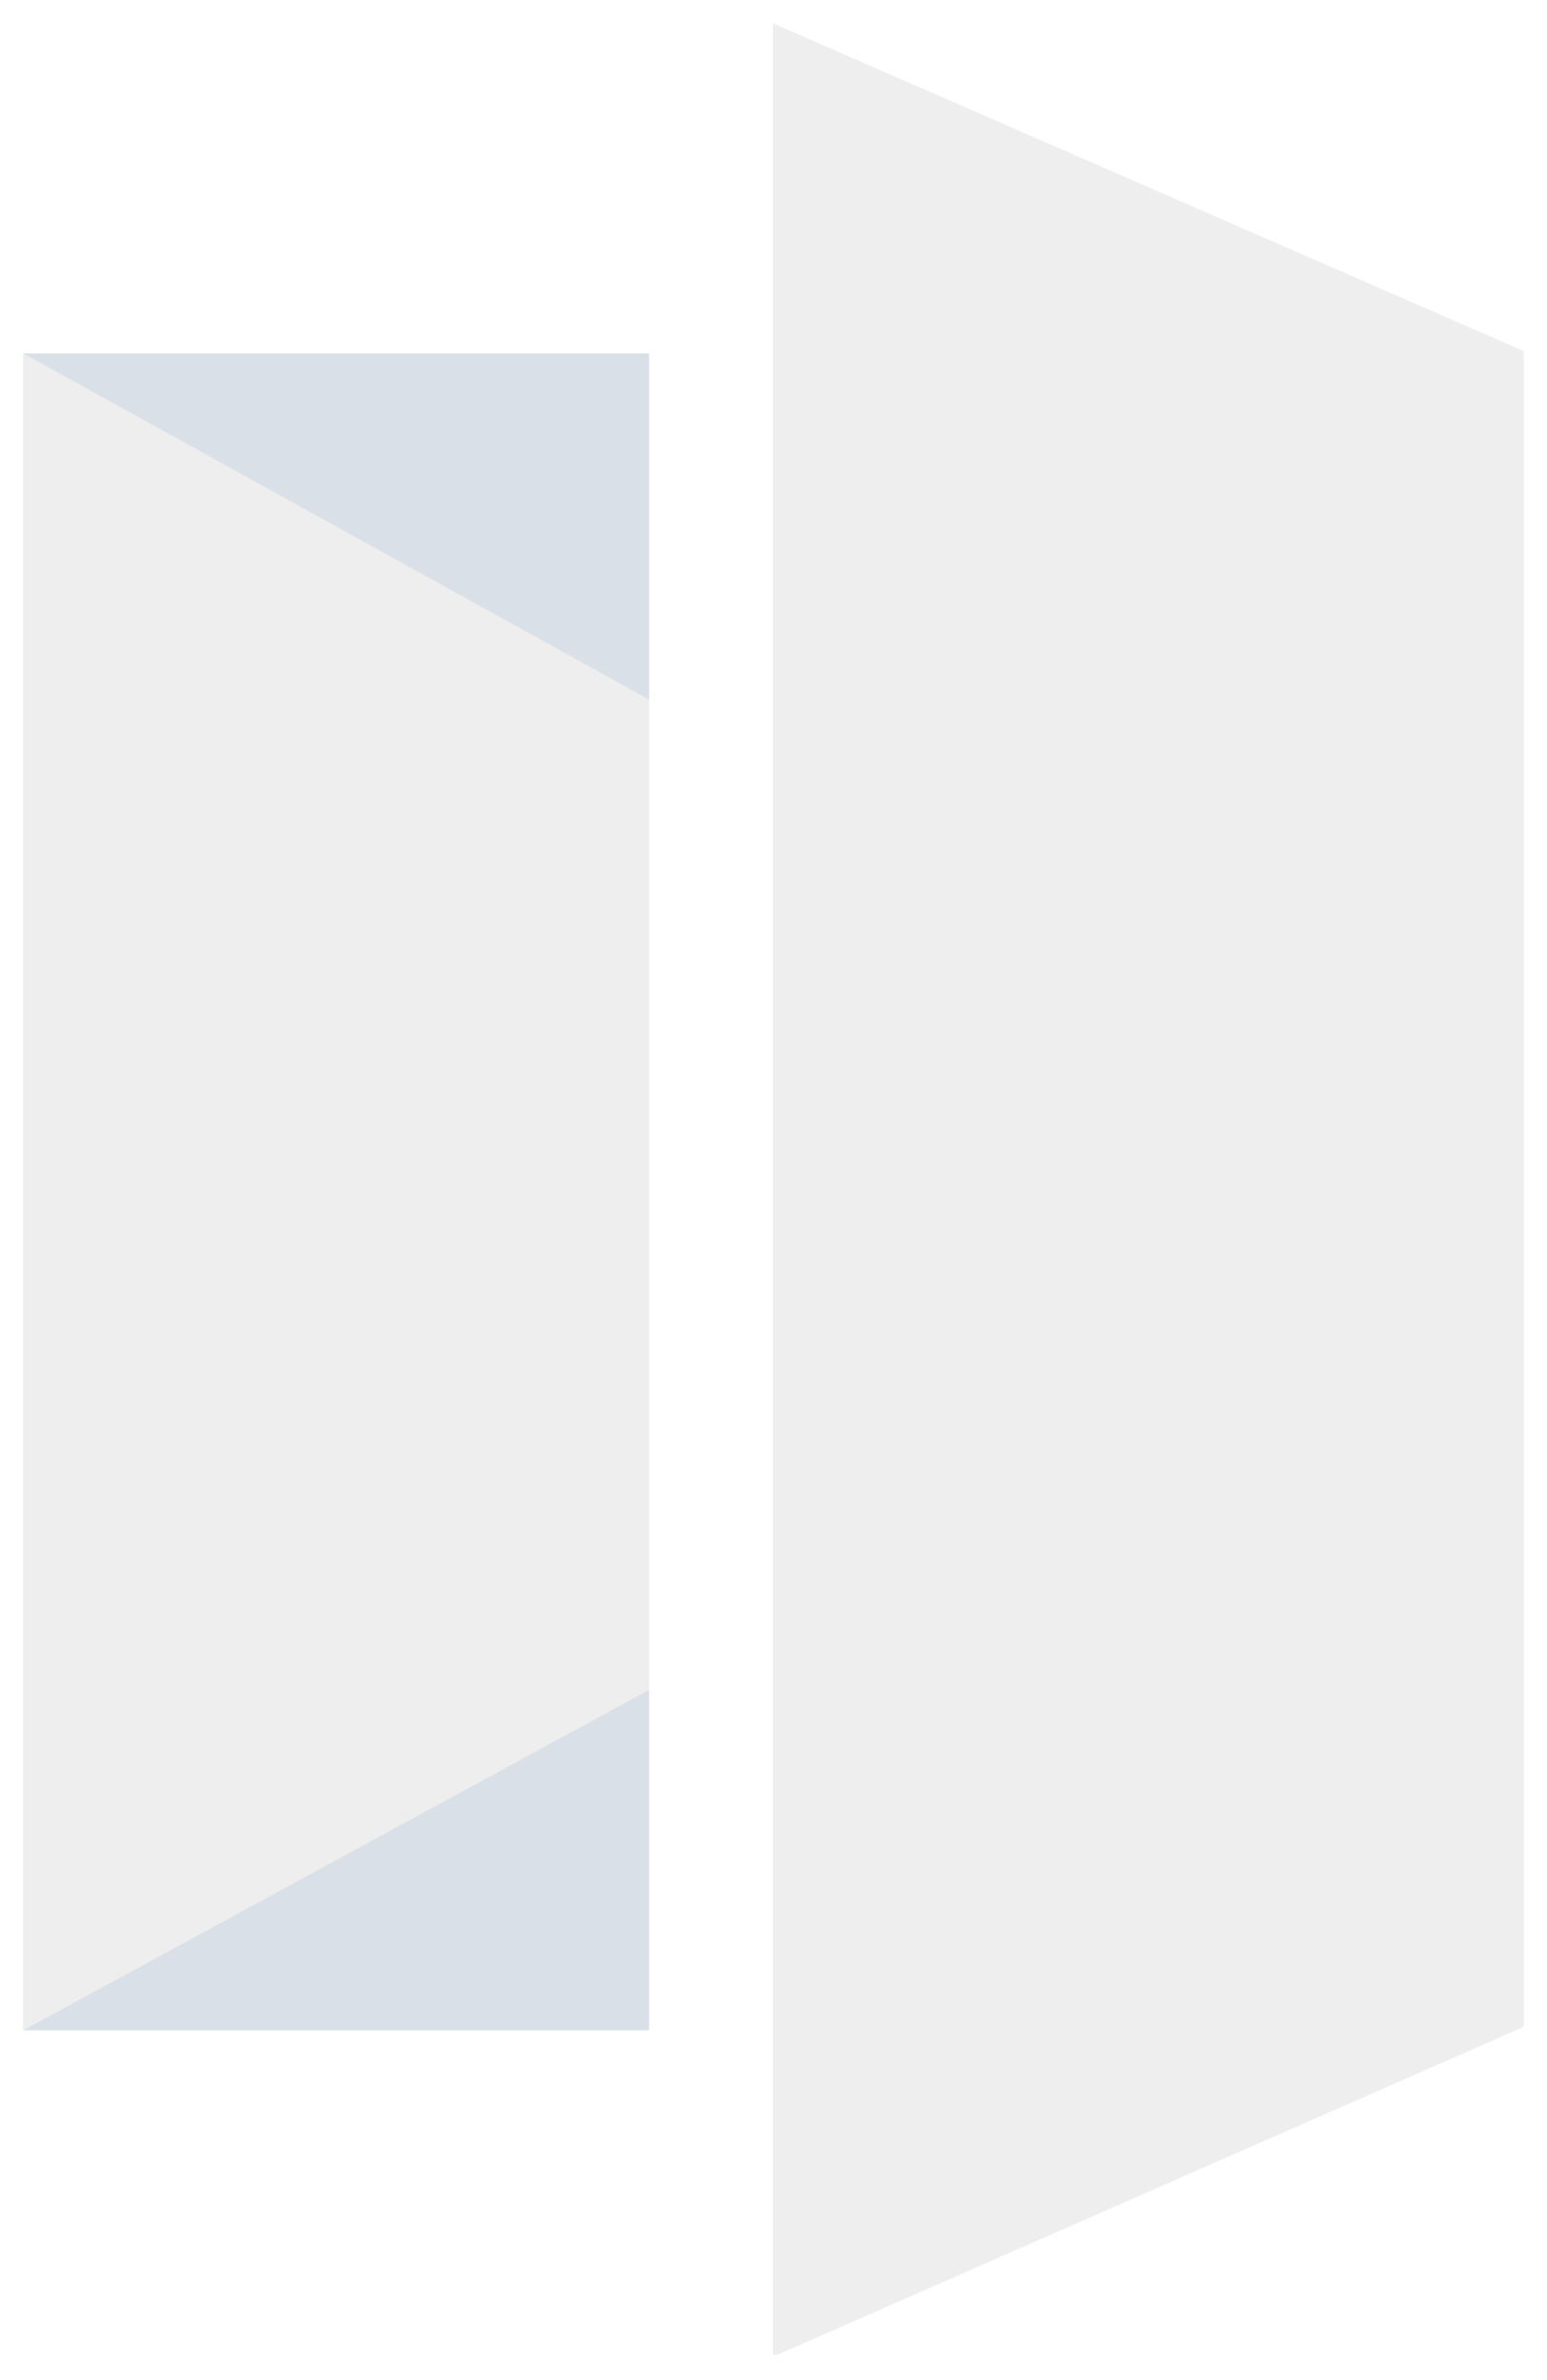<svg width="266" height="409" viewBox="0 0 266 409" fill="none" xmlns="http://www.w3.org/2000/svg">
<g opacity="0.15" filter="url(#filter0_d_3_227)">
<path d="M111.618 344.91H4V56.727H111.618V96.654V344.91Z" fill="#003166"/>
<path d="M133.725 400.649L262 344.317V56.332L132.899 0V400.649" fill="#8C8C8C"/>
<path d="M4 56.727L111.618 116.222V286.404L4 344.91V56.727Z" fill="#8C8C8C"/>
</g>
<defs>
<filter id="filter0_d_3_227" x="0" y="0" width="266" height="408.649" filterUnits="userSpaceOnUse" color-interpolation-filters="sRGB">
<feFlood flood-opacity="0" result="BackgroundImageFix"/>
<feColorMatrix in="SourceAlpha" type="matrix" values="0 0 0 0 0 0 0 0 0 0 0 0 0 0 0 0 0 0 127 0" result="hardAlpha"/>
<feOffset dy="4"/>
<feGaussianBlur stdDeviation="2"/>
<feColorMatrix type="matrix" values="0 0 0 0 0 0 0 0 0 0 0 0 0 0 0 0 0 0 0.25 0"/>
<feBlend mode="normal" in2="BackgroundImageFix" result="effect1_dropShadow_3_227"/>
<feBlend mode="normal" in="SourceGraphic" in2="effect1_dropShadow_3_227" result="shape"/>
</filter>
</defs>
</svg>
